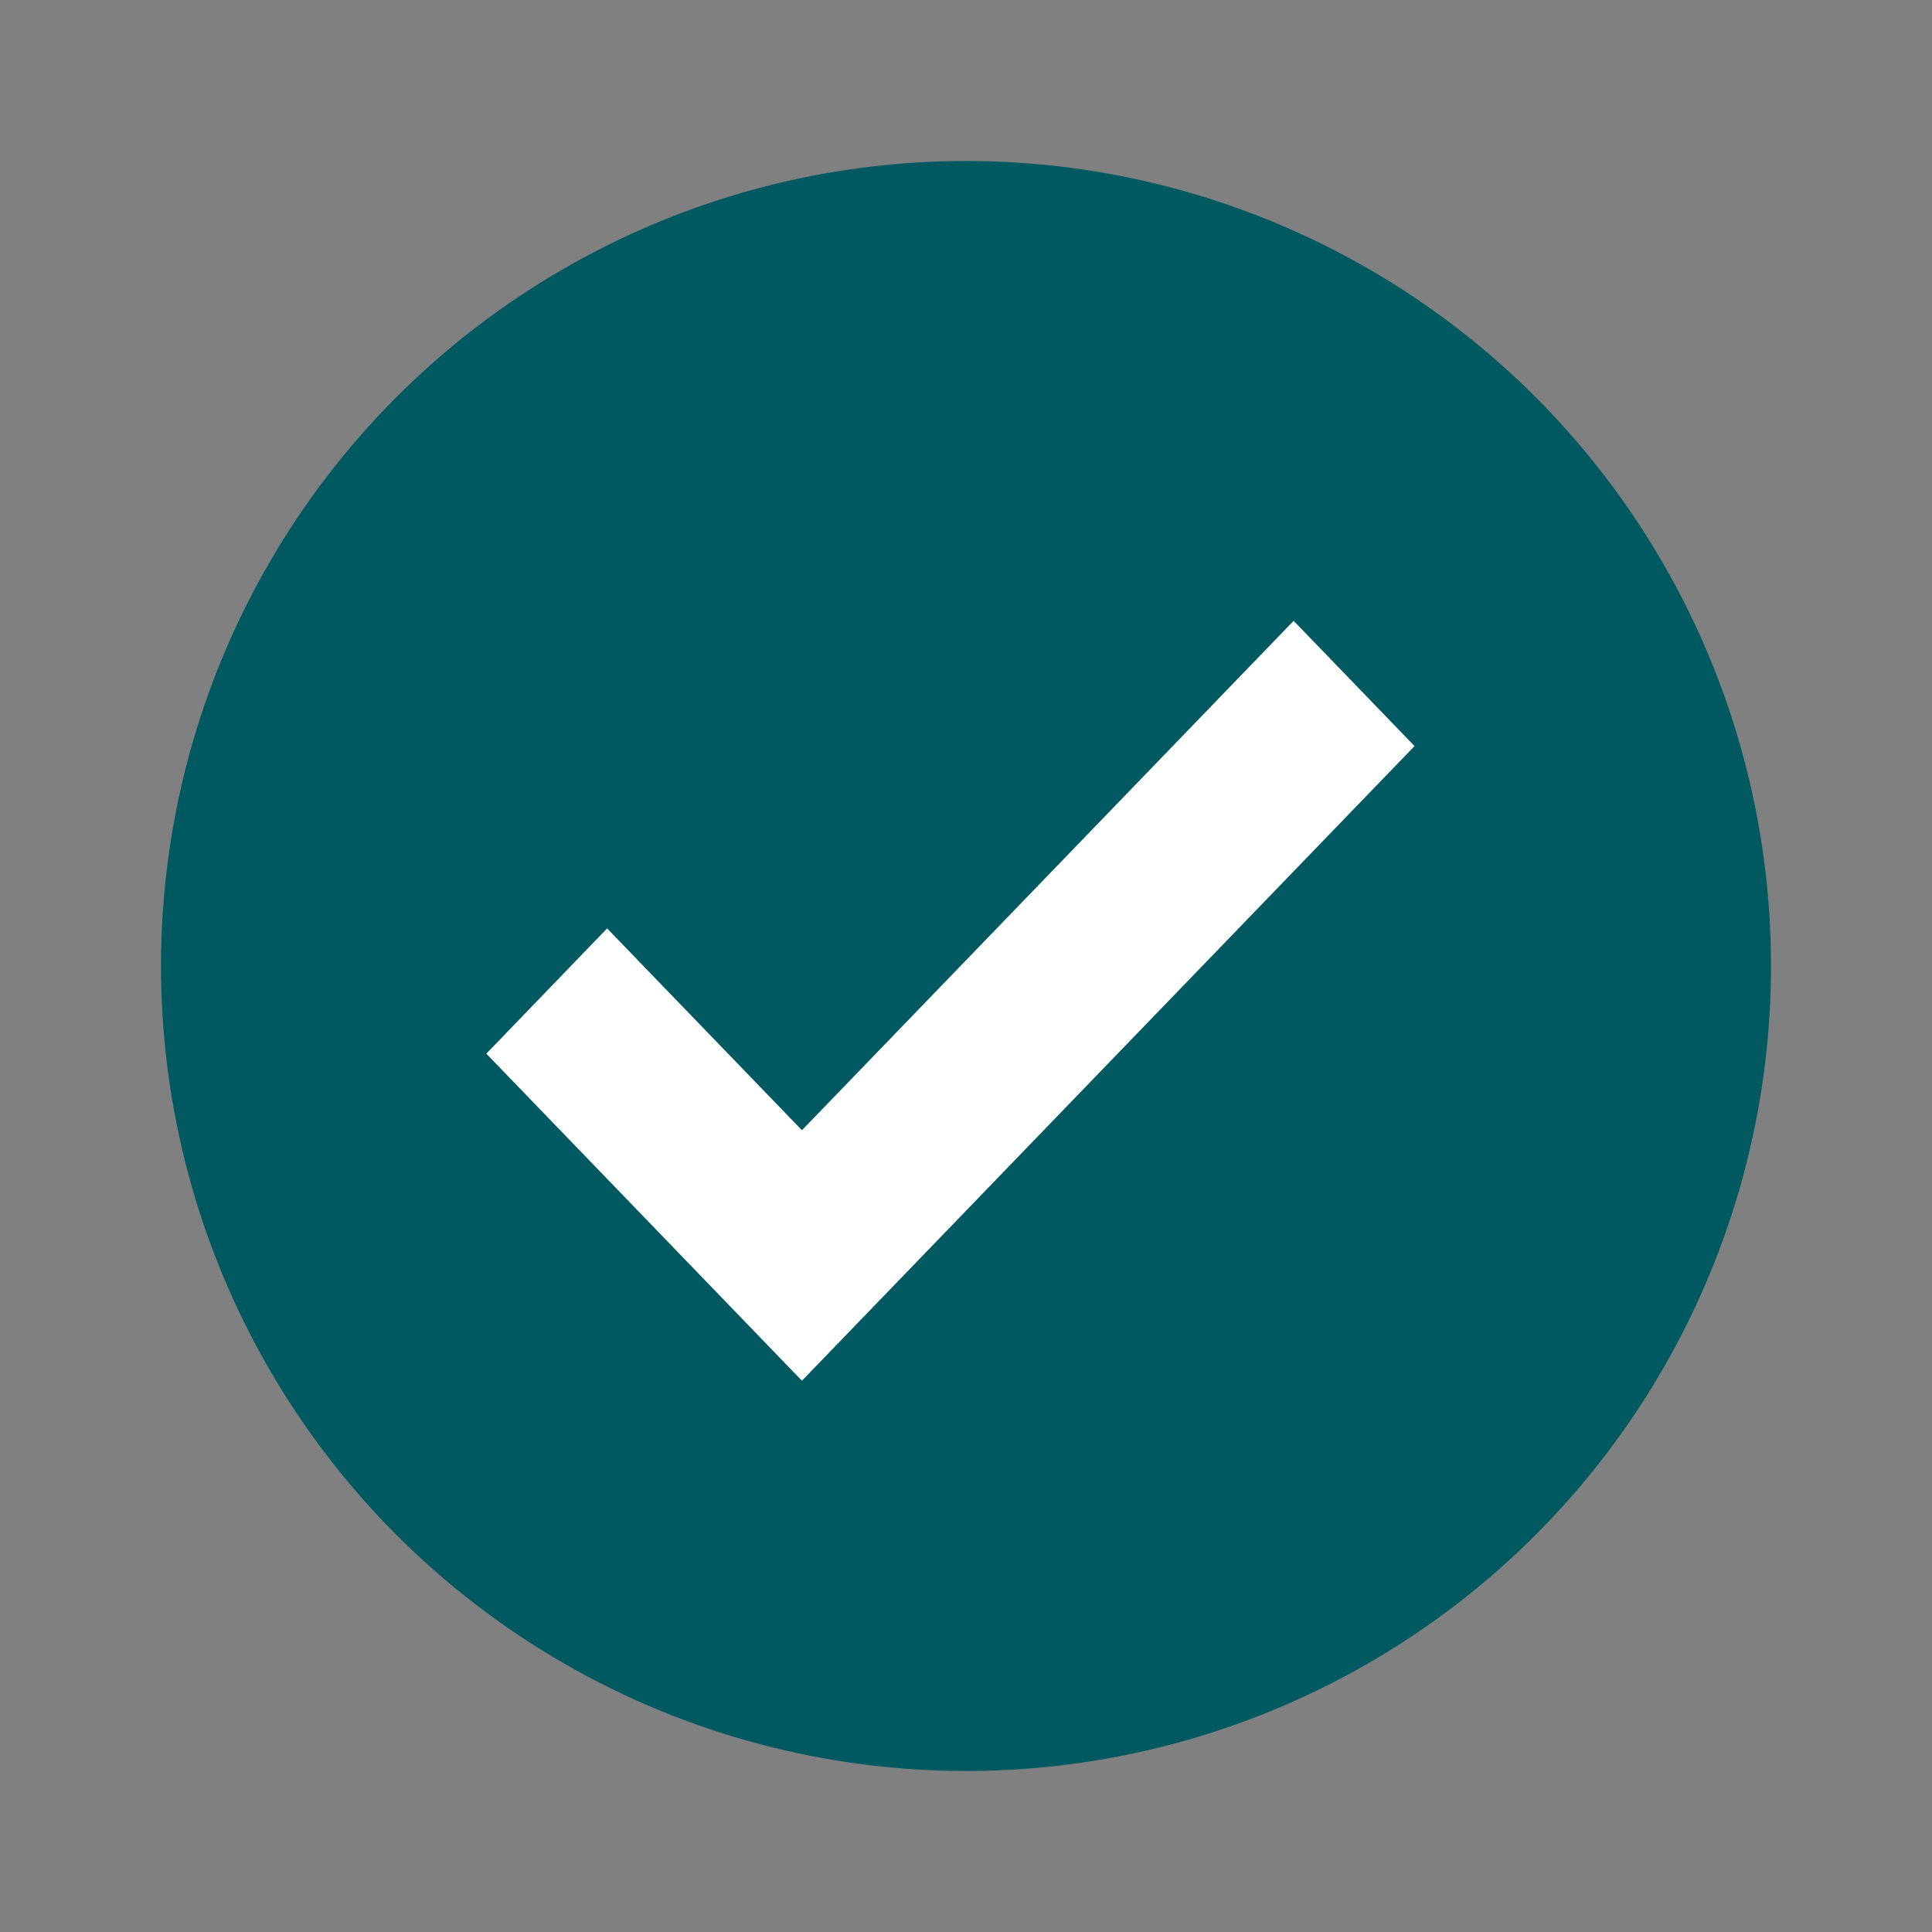 <svg width="24" height="24" viewBox="0 0 24 24" xmlns="http://www.w3.org/2000/svg">
    <rect x="0" y="0" width="24" height="24" fill="#808080" stroke="none"/>
    <g fill="none" fill-rule="evenodd">
        <circle fill="#005960" cx="12" cy="12" r="10"/>
        <path d="m9.962 14.76-2.42-2.507-.806.836 3.226 3.343 6.915-7.164-.807-.836z" fill="#FFF" stroke="#FFF"/>
    </g>
</svg>
